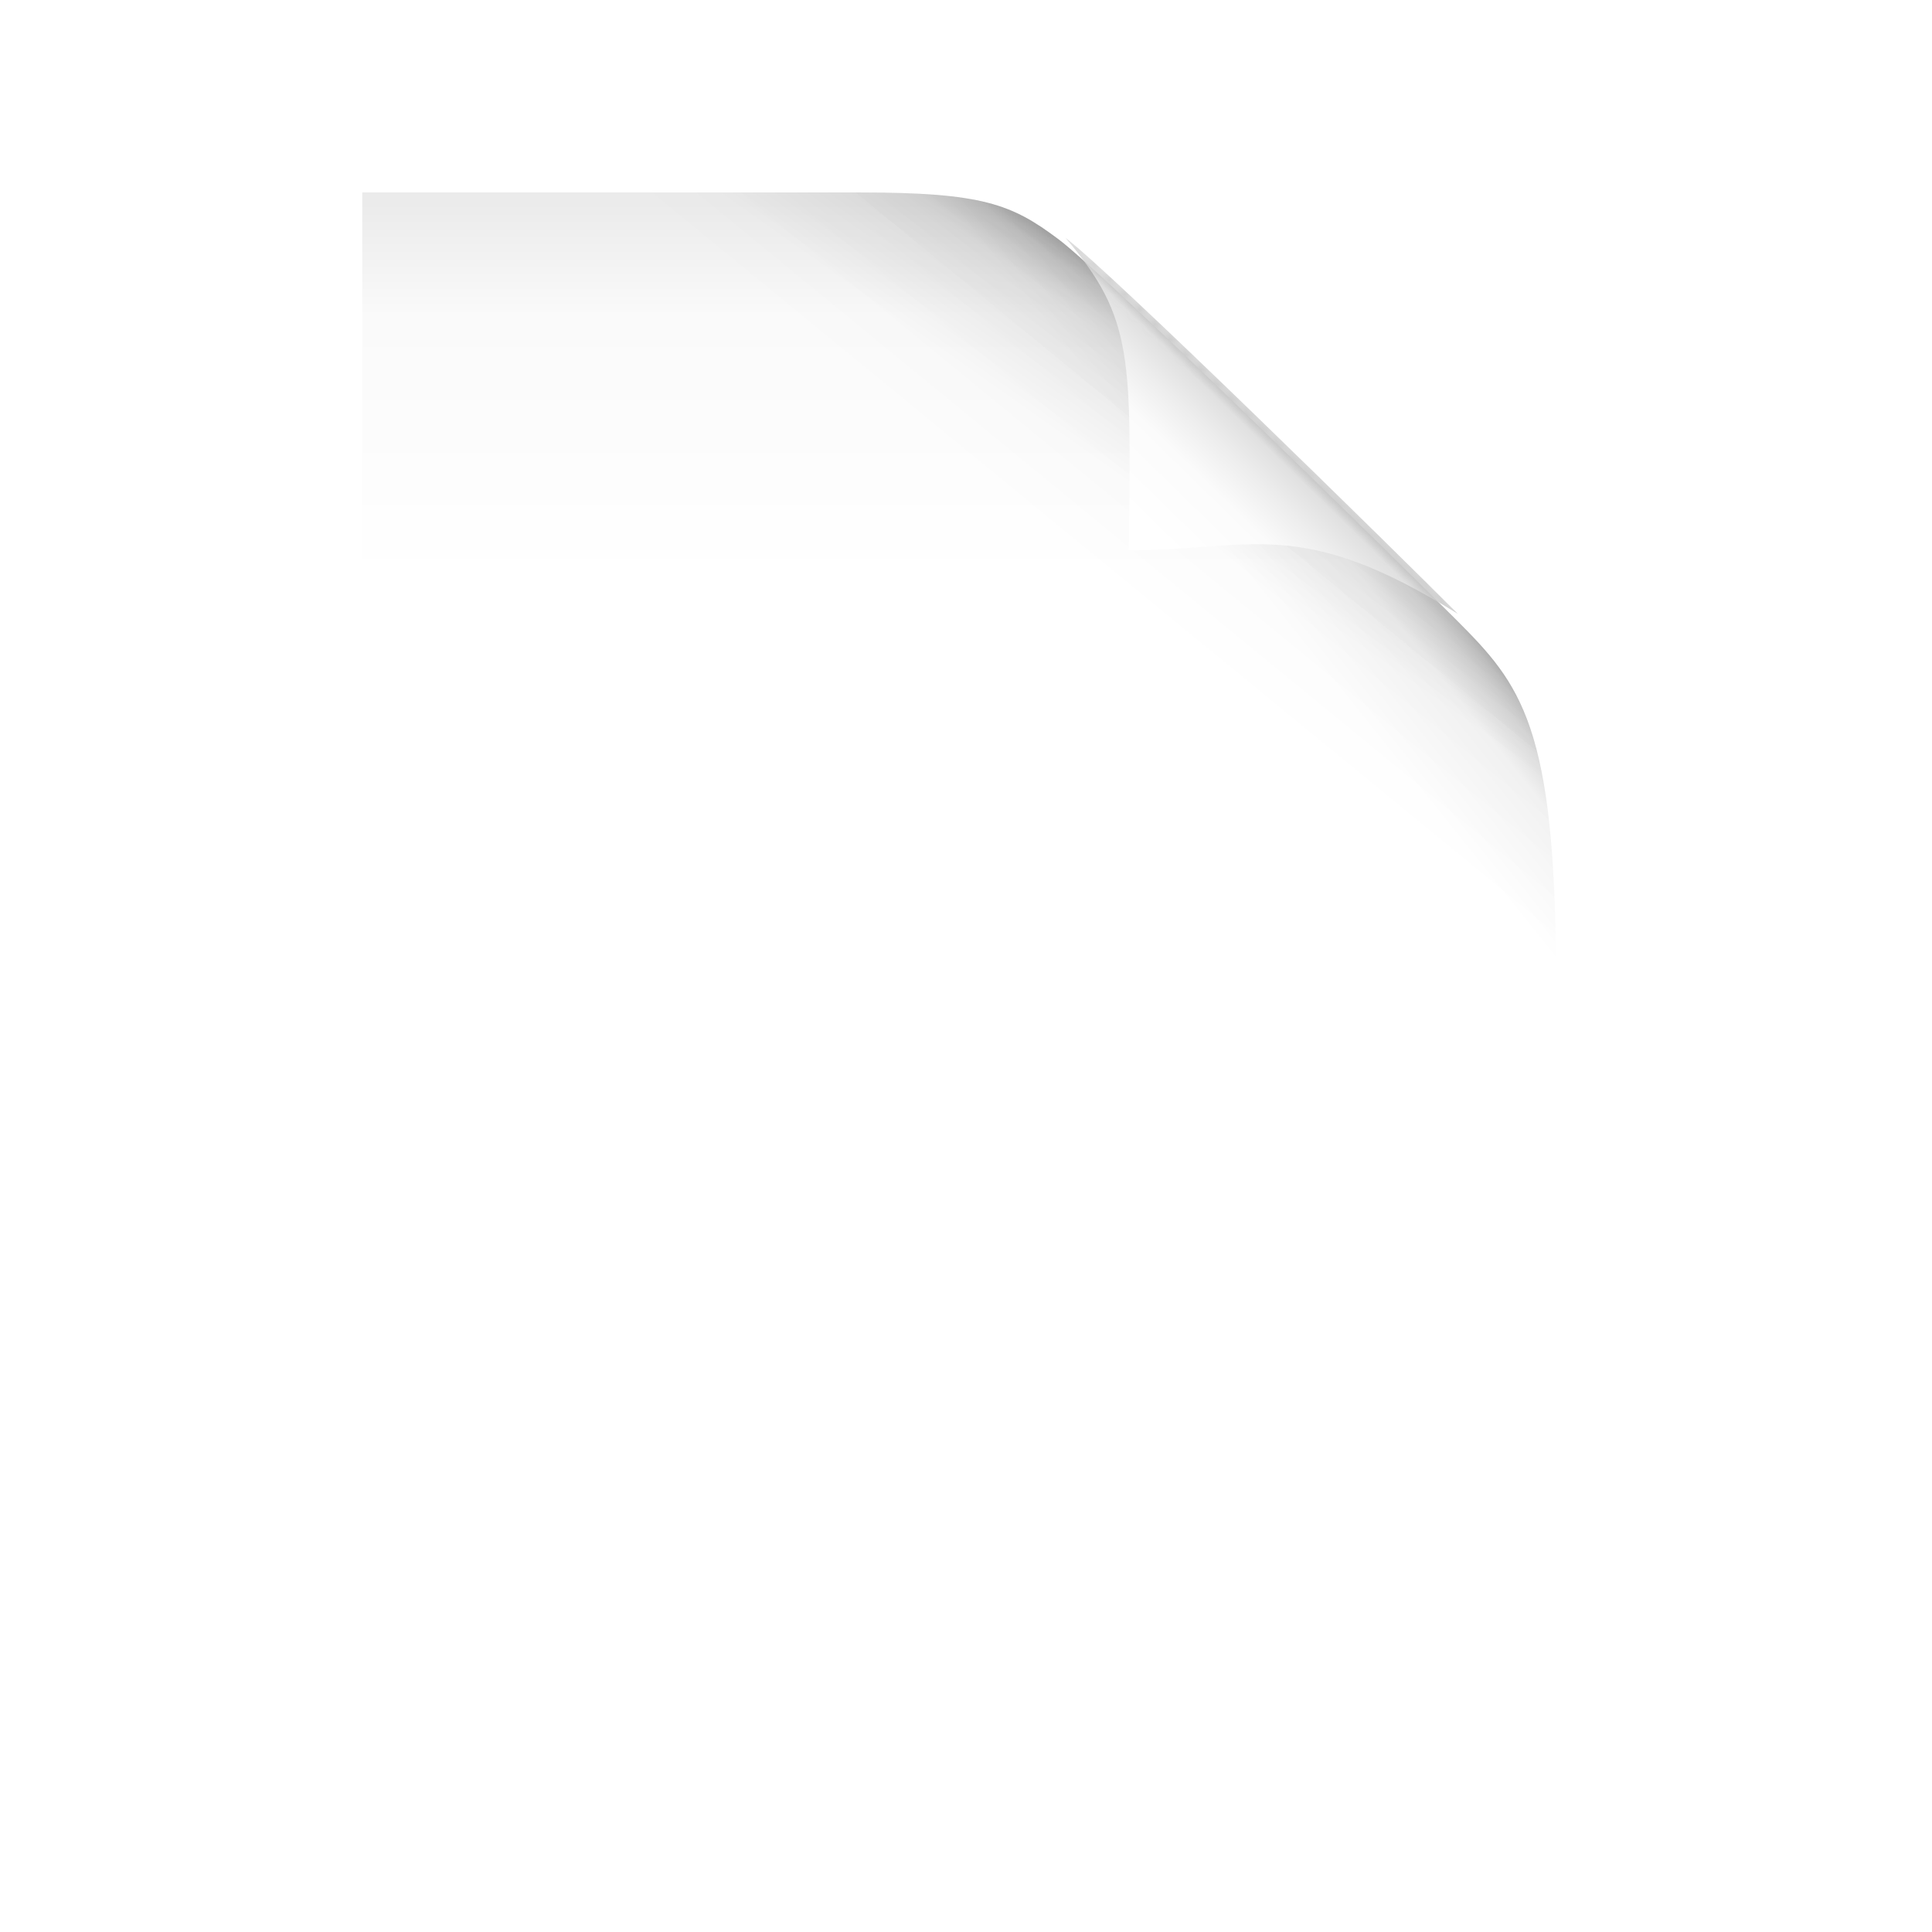 <svg width="128" height="128" viewBox="0 0 128 128" fill="none" xmlns="http://www.w3.org/2000/svg">
<g filter="url(#filter0_d)">
<path d="M24 116H103.083V64C103.083 47.313 100.757 44.597 96.493 40.328C92.229 36.06 73.233 17.433 70.132 15.104C67.031 12.776 65.092 12 56.951 12H24V116Z" fill="white"/>
<path d="M24 116H103.083V64C103.083 47.313 100.757 44.597 96.493 40.328C92.229 36.06 73.233 17.433 70.132 15.104C67.031 12.776 65.092 12 56.951 12H24V116Z" fill="url(#paint0_linear)"/>
<path d="M24 116H103.083V64C103.083 47.313 100.757 44.597 96.493 40.328C92.229 36.06 73.233 17.433 70.132 15.104C67.031 12.776 65.092 12 56.951 12H24V116Z" fill="url(#paint1_linear)"/>
<path d="M24 116H103.083V64C103.083 47.313 100.757 44.597 96.493 40.328C92.229 36.06 73.233 17.433 70.132 15.104C67.031 12.776 65.092 12 56.951 12H24V116Z" fill="url(#paint2_linear)"/>
<path d="M24 116H103.083V64C103.083 47.313 100.757 44.597 96.493 40.328C92.229 36.06 73.233 17.433 70.132 15.104C67.031 12.776 65.092 12 56.951 12H24V116Z" fill="url(#paint3_linear)"/>
</g>
<mask id="mask0" mask-type="alpha" maskUnits="userSpaceOnUse" x="24" y="12" width="80" height="104">
<path d="M24 116H103.083V64C103.083 47.313 100.757 44.597 96.493 40.328C92.229 36.06 73.233 17.433 70.132 15.104C67.031 12.776 65.092 12 56.951 12H24V116Z" fill="white"/>
</mask>
<g mask="url(#mask0)">
<g filter="url(#filter1_d)">
<path d="M96.583 40.167C92.377 35.95 73.642 17.55 70.583 15.25C75.172 20.617 74.915 23.329 74.789 35.95C83.012 35.975 86.05 33.616 96.583 40.167Z" fill="white"/>
<path d="M96.583 40.167C92.377 35.95 73.642 17.55 70.583 15.25C75.172 20.617 74.915 23.329 74.789 35.95C83.012 35.975 86.05 33.616 96.583 40.167Z" fill="url(#paint4_linear)"/>
</g>
</g>
<defs>
<filter id="filter0_d" x="21" y="9.75" width="85.083" height="110" filterUnits="userSpaceOnUse" color-interpolation-filters="sRGB">
<feFlood flood-opacity="0" result="BackgroundImageFix"/>
<feColorMatrix in="SourceAlpha" type="matrix" values="0 0 0 0 0 0 0 0 0 0 0 0 0 0 0 0 0 0 127 0"/>
<feOffset dy="0.75"/>
<feGaussianBlur stdDeviation="1.5"/>
<feColorMatrix type="matrix" values="0 0 0 0 0 0 0 0 0 0 0 0 0 0 0 0 0 0 0.3 0"/>
<feBlend mode="normal" in2="BackgroundImageFix" result="effect1_dropShadow"/>
<feBlend mode="normal" in="SourceGraphic" in2="effect1_dropShadow" result="shape"/>
</filter>
<filter id="filter1_d" x="64.583" y="9.75" width="38" height="36.917" filterUnits="userSpaceOnUse" color-interpolation-filters="sRGB">
<feFlood flood-opacity="0" result="BackgroundImageFix"/>
<feColorMatrix in="SourceAlpha" type="matrix" values="0 0 0 0 0 0 0 0 0 0 0 0 0 0 0 0 0 0 127 0"/>
<feOffset dy="0.5"/>
<feGaussianBlur stdDeviation="3"/>
<feColorMatrix type="matrix" values="0 0 0 0 0 0 0 0 0 0 0 0 0 0 0 0 0 0 0.25 0"/>
<feBlend mode="normal" in2="BackgroundImageFix" result="effect1_dropShadow"/>
<feBlend mode="normal" in="SourceGraphic" in2="effect1_dropShadow" result="shape"/>
</filter>
<linearGradient id="paint0_linear" x1="63.542" y1="12" x2="63.542" y2="116" gradientUnits="userSpaceOnUse">
<stop offset="0.005" stop-opacity="0.08"/>
<stop offset="0.078" stop-opacity="0.02"/>
<stop offset="0.25" stop-opacity="0"/>
</linearGradient>
<linearGradient id="paint1_linear" x1="74.917" y1="12" x2="24" y2="84.042" gradientUnits="userSpaceOnUse">
<stop offset="0.01" stop-opacity="0.69"/>
<stop offset="0.072" stop-opacity="0.17"/>
<stop offset="0.097" stop-opacity="0.07"/>
<stop offset="0.18" stop-opacity="0"/>
</linearGradient>
<linearGradient id="paint2_linear" x1="107.958" y1="31.5" x2="24" y2="98.667" gradientUnits="userSpaceOnUse">
<stop offset="0.084"/>
<stop offset="0.136" stop-opacity="0.2"/>
<stop offset="0.145" stop-opacity="0.129"/>
<stop offset="0.164" stop-opacity="0.04"/>
<stop offset="0.219" stop-opacity="0"/>
</linearGradient>
<linearGradient id="paint3_linear" x1="103.083" y1="12" x2="24" y2="108.417" gradientUnits="userSpaceOnUse">
<stop offset="0.193" stop-opacity="0.05"/>
<stop offset="0.236" stop-opacity="0.03"/>
<stop offset="0.236" stop-opacity="0.02"/>
<stop offset="0.312" stop-opacity="0"/>
</linearGradient>
<linearGradient id="paint4_linear" x1="96.583" y1="15.25" x2="71.667" y2="40.708" gradientUnits="userSpaceOnUse">
<stop offset="0.464" stop-opacity="0.44"/>
<stop offset="0.527" stop-opacity="0.12"/>
<stop offset="0.582" stop-opacity="0.07"/>
<stop offset="0.654" stop-opacity="0.015"/>
<stop offset="0.79" stop-opacity="0"/>
</linearGradient>
</defs>
</svg>
